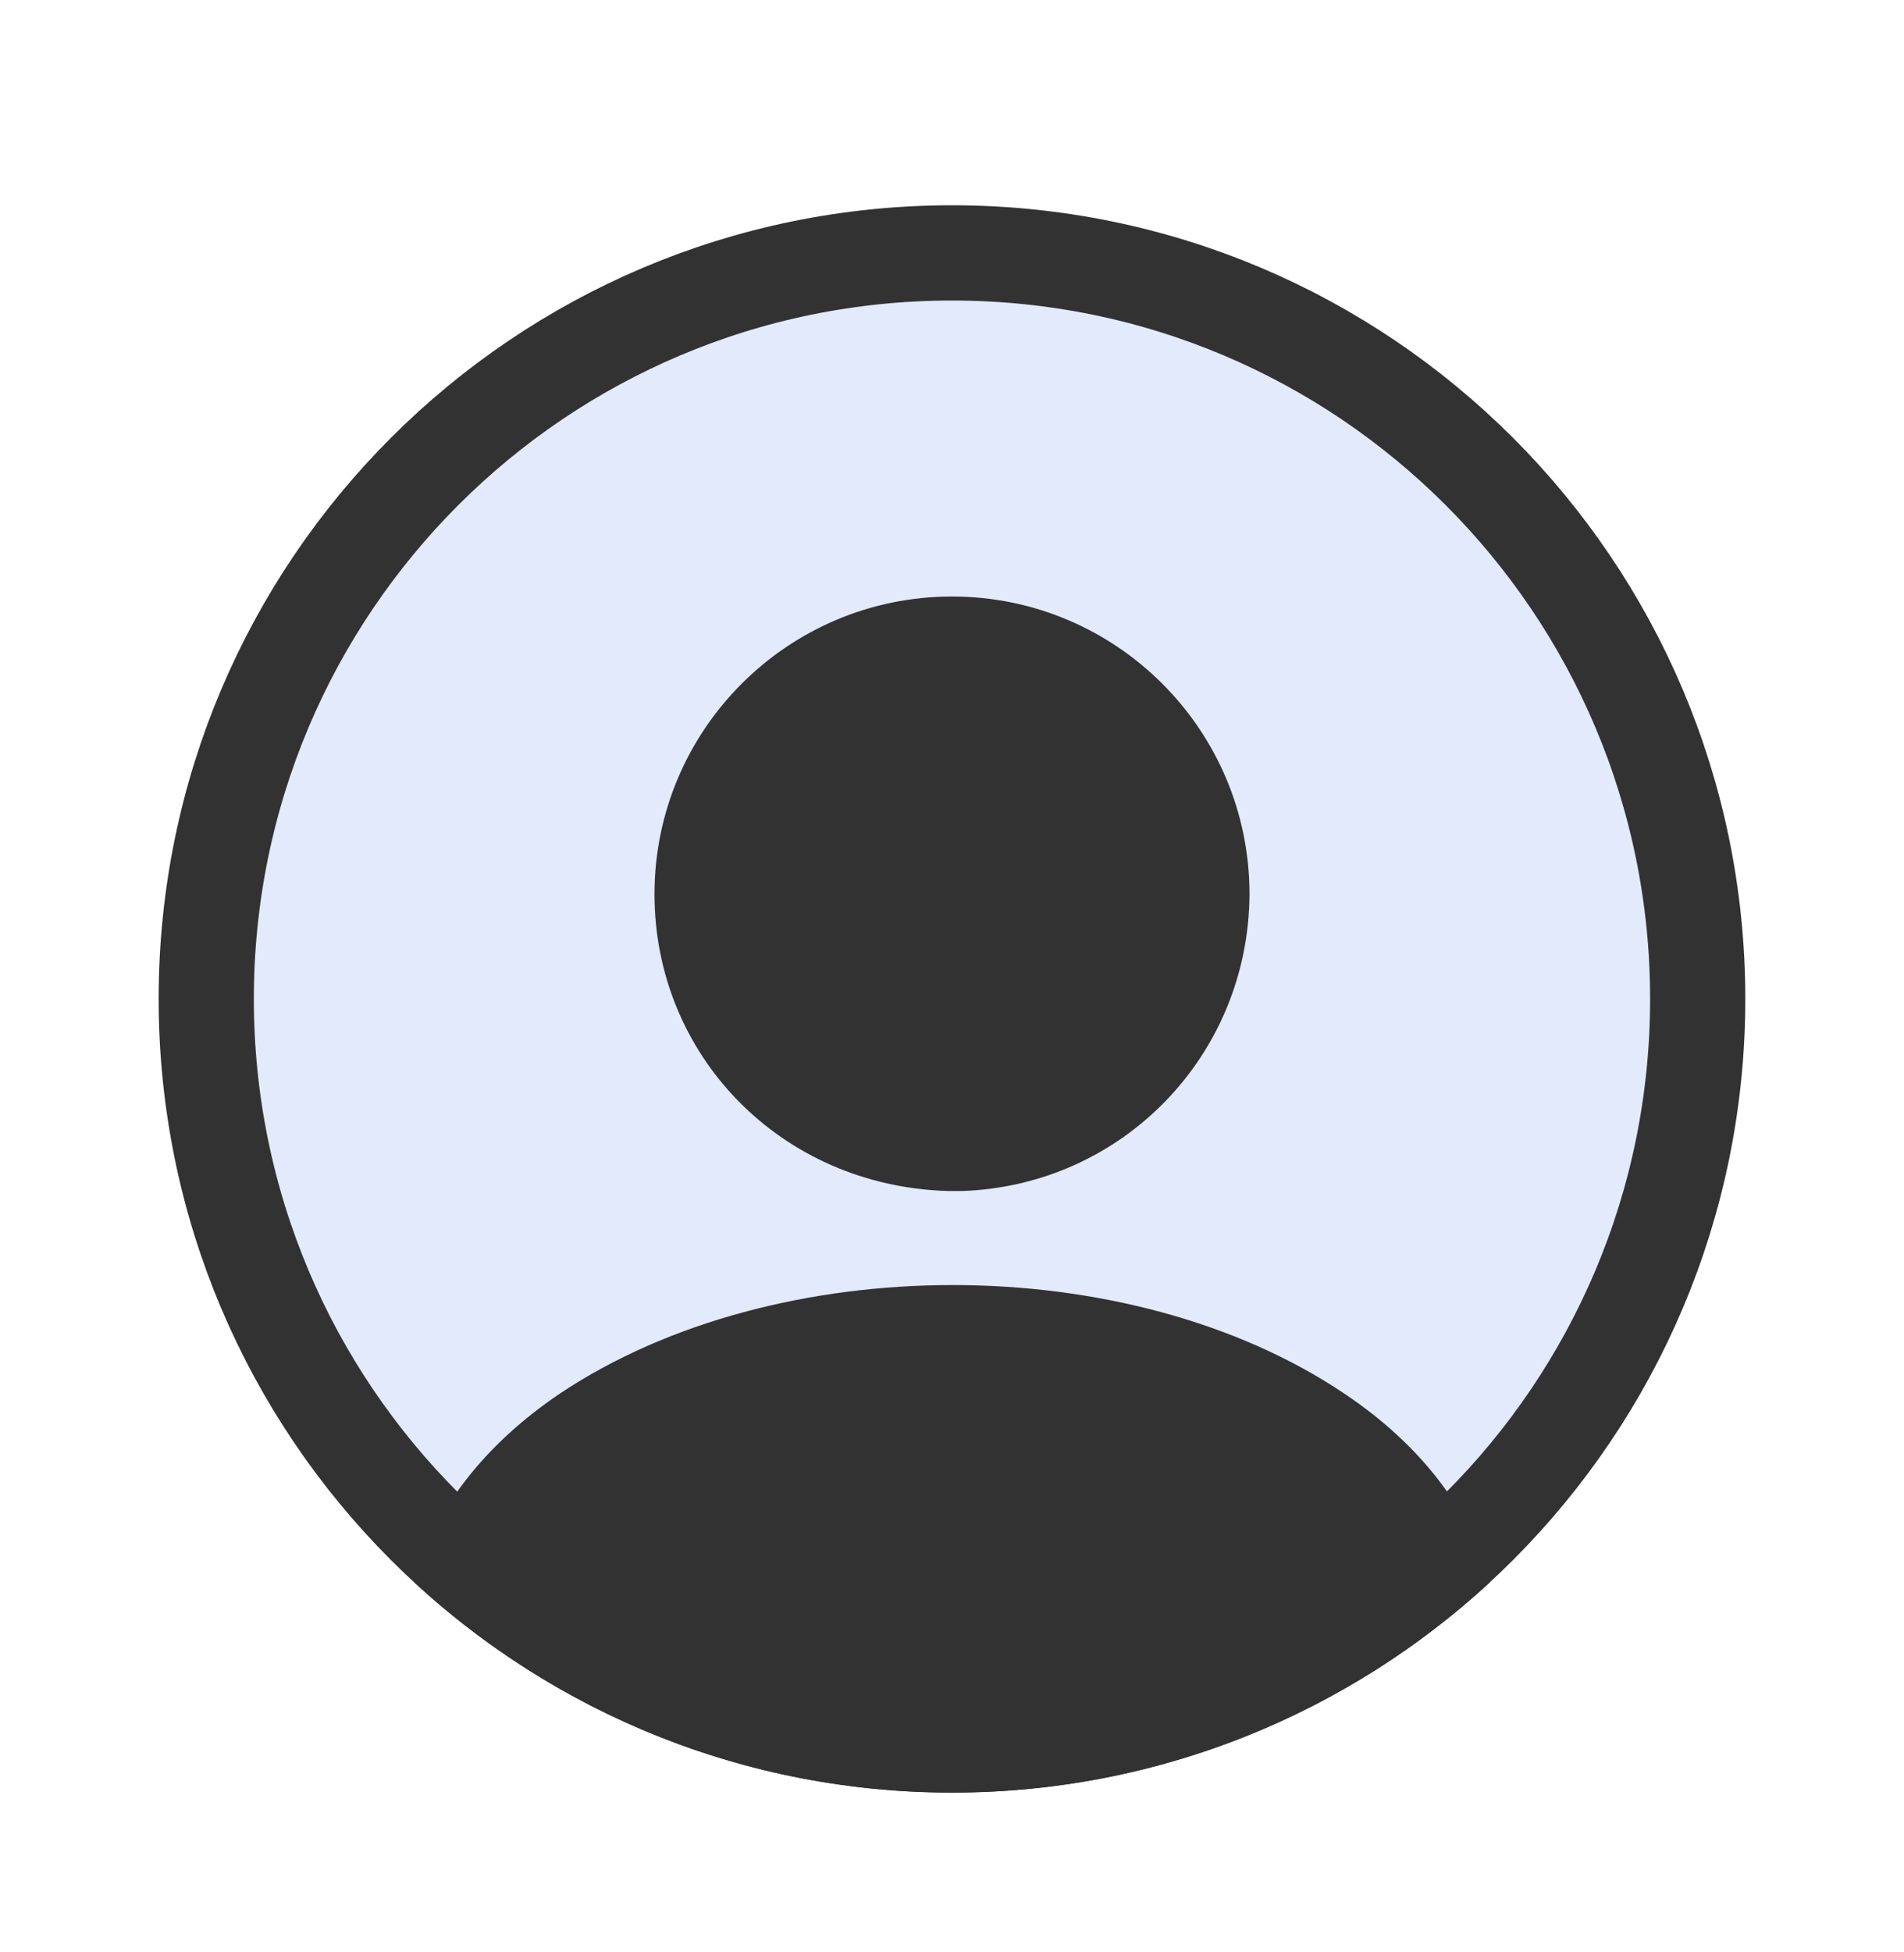 <svg width="40" height="41" viewBox="0 0 40 41" fill="none" xmlns="http://www.w3.org/2000/svg">
<g clip-path="url(#clip0_457_738)">
<path d="M35.666 20.977C35.666 29.63 28.652 36.644 20 36.644C11.347 36.644 4.333 29.63 4.333 20.977C4.333 12.325 11.347 5.311 20 5.311C28.652 5.311 35.666 12.325 35.666 20.977Z" fill="#E2EAFC" stroke="#323232" stroke-width="2"/>
<path d="M20 12.527C16.55 12.527 13.75 15.327 13.75 18.777C13.75 22.161 16.4 24.91 19.917 25.011C19.967 25.011 20.033 25.011 20.067 25.011C20.1 25.011 20.15 25.011 20.183 25.011C20.2 25.011 20.217 25.011 20.217 25.011C23.583 24.894 26.233 22.161 26.25 18.777C26.25 15.327 23.45 12.527 20 12.527Z" fill="#323232"/>
<path d="M31.301 33.228C28.334 35.961 24.368 37.645 20.001 37.645C15.634 37.645 11.668 35.961 8.701 33.228C9.101 31.711 10.184 30.328 11.768 29.261C16.318 26.228 23.718 26.228 28.235 29.261C29.834 30.328 30.901 31.711 31.301 33.228Z" fill="#323232"/>
</g>
<defs>
<clipPath id="clip0_457_738">
<rect width="40" height="40" fill="white" transform="translate(0 0.961)"/>
</clipPath>
</defs>
</svg>
